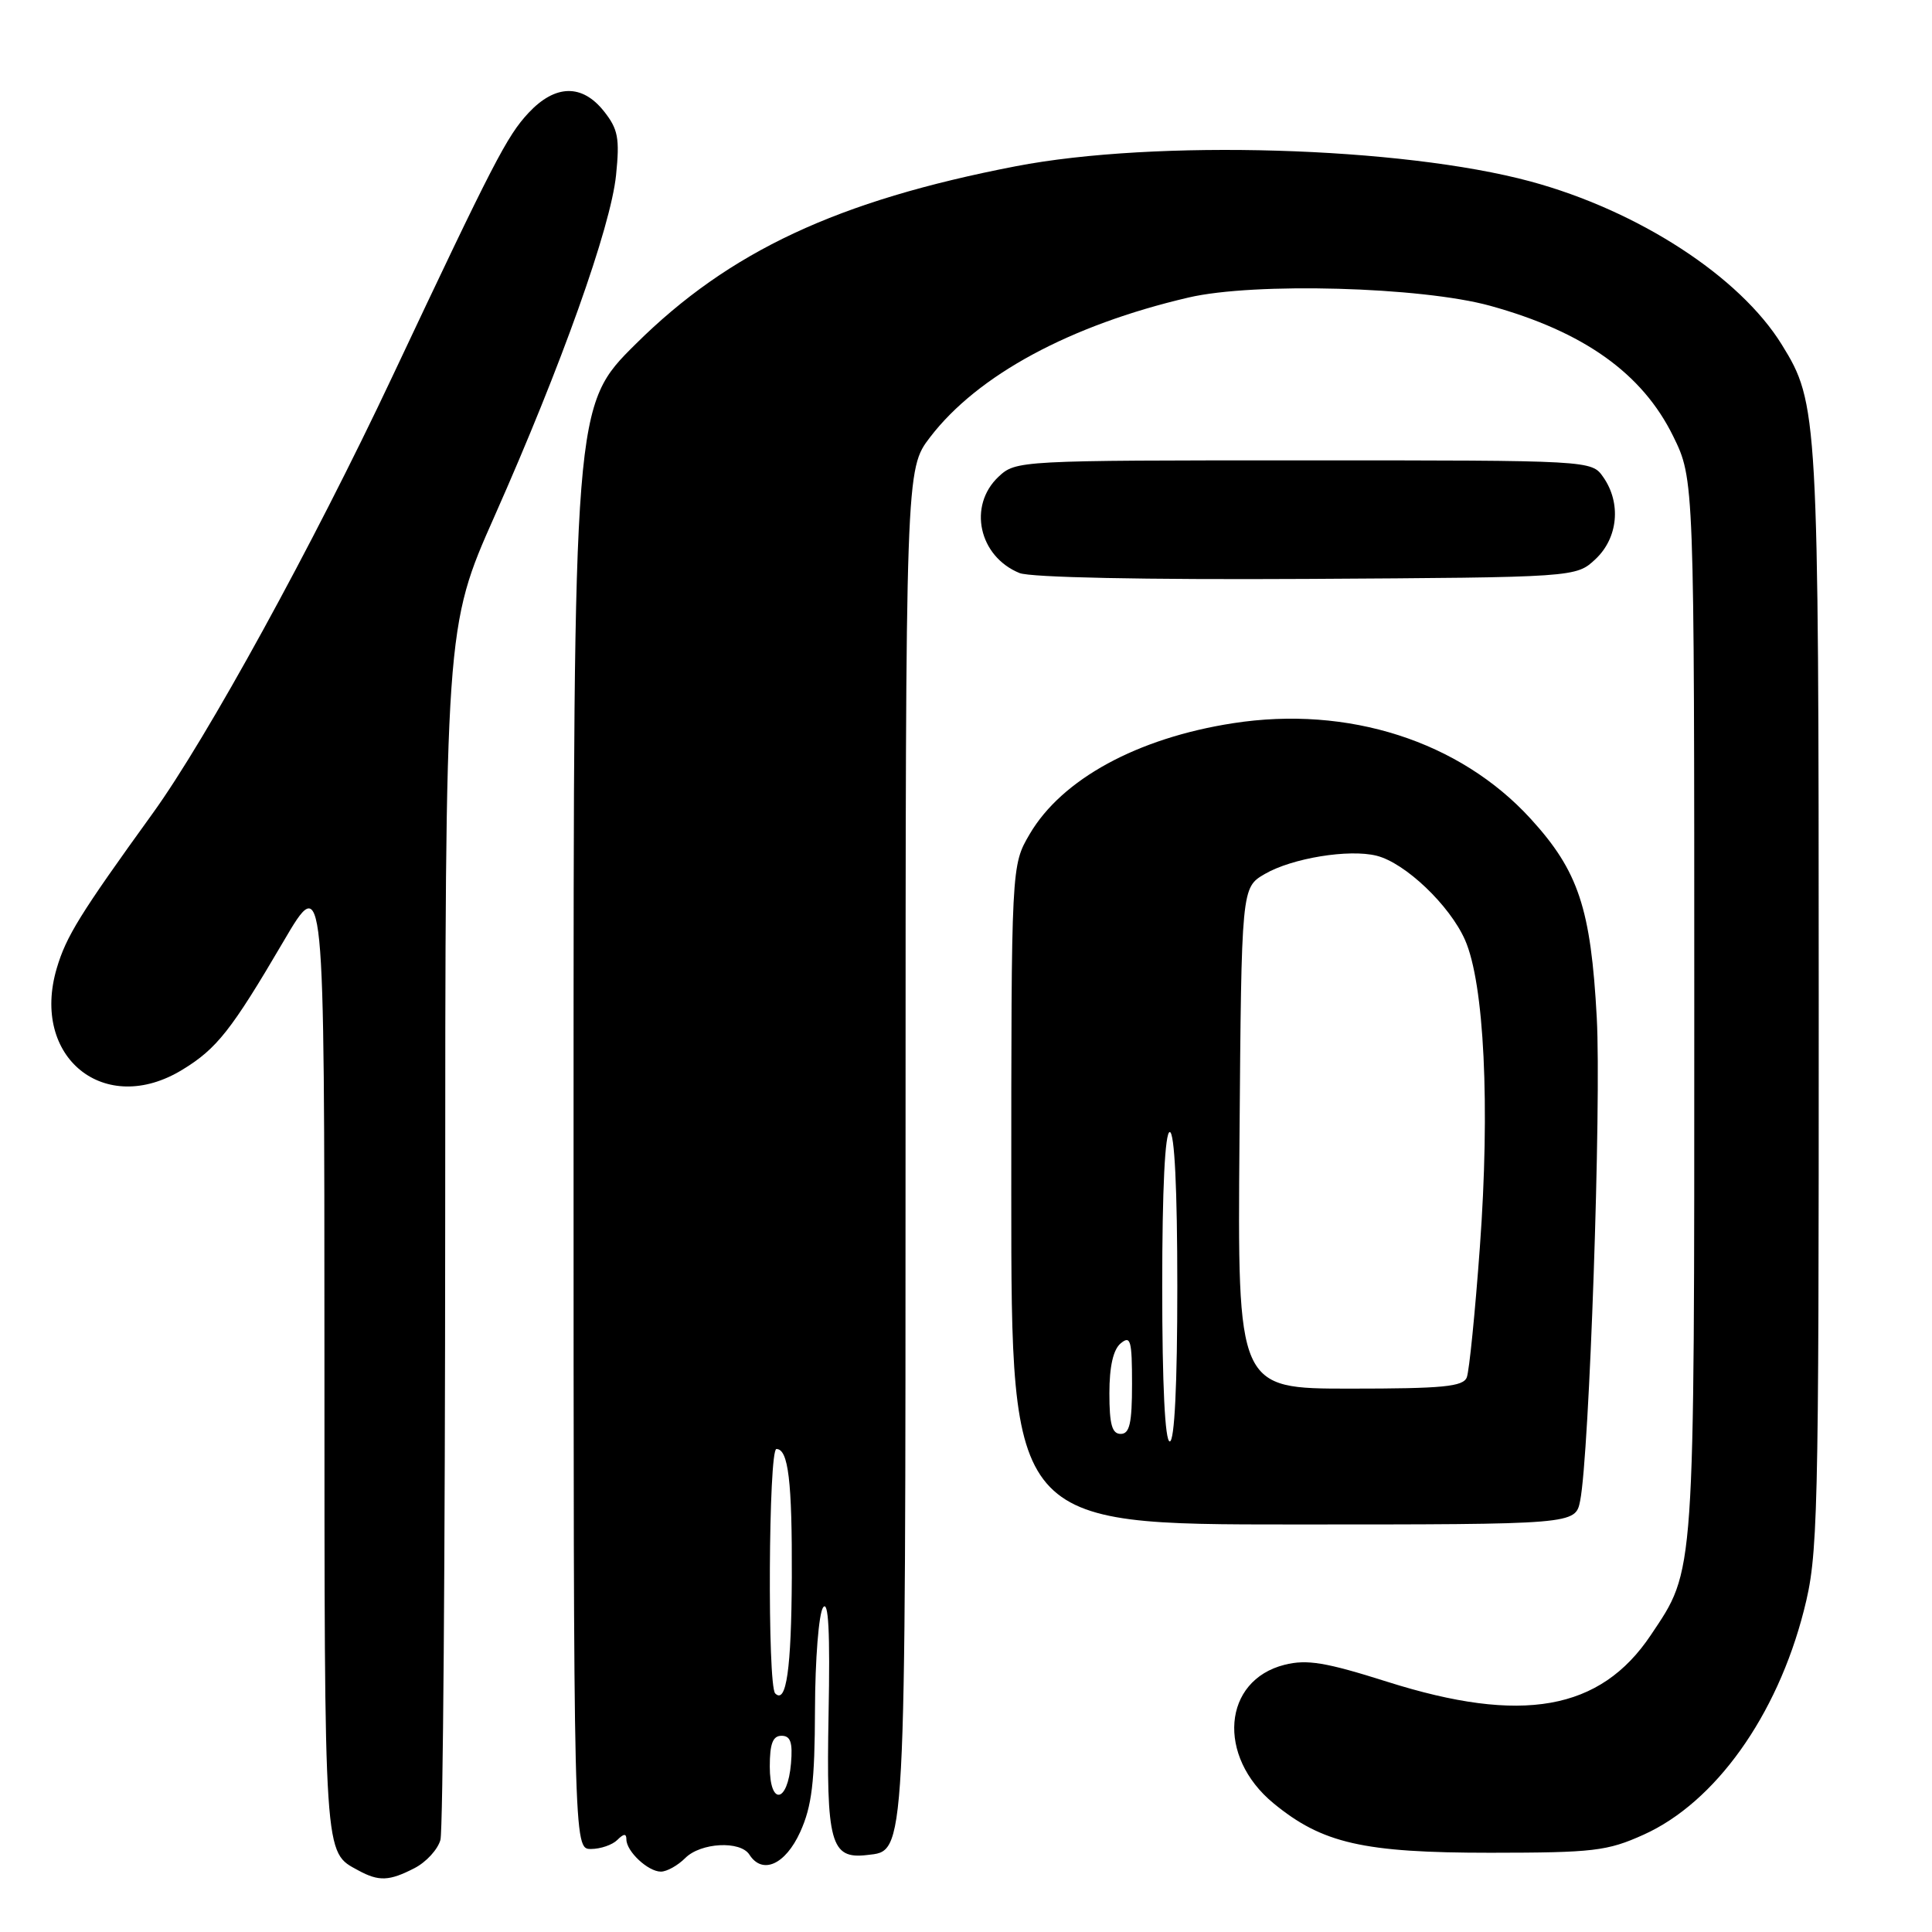 <?xml version="1.0" encoding="UTF-8" standalone="no"?>
<!DOCTYPE svg PUBLIC "-//W3C//DTD SVG 1.1//EN" "http://www.w3.org/Graphics/SVG/1.1/DTD/svg11.dtd" >
<svg xmlns="http://www.w3.org/2000/svg" xmlns:xlink="http://www.w3.org/1999/xlink" version="1.1" viewBox="0 0 256 256">
 <g >
 <path fill="currentColor"
d=" M 54.92 247.54 C 56.48 246.74 58.02 245.05 58.36 243.79 C 58.70 242.53 58.98 205.86 58.99 162.30 C 59.00 83.11 59.00 83.11 65.54 68.37 C 74.40 48.40 80.92 30.12 81.63 23.21 C 82.13 18.32 81.90 17.11 80.03 14.75 C 77.14 11.10 73.58 11.17 70.04 14.95 C 67.16 18.04 65.44 21.37 51.94 50.00 C 41.47 72.22 27.42 97.83 20.23 107.78 C 10.56 121.17 8.77 124.08 7.52 128.30 C 4.03 140.11 13.86 148.05 24.17 141.74 C 28.73 138.96 30.66 136.51 37.54 124.78 C 42.98 115.50 42.98 115.50 42.99 179.56 C 43.00 247.07 42.89 245.32 47.50 247.85 C 50.20 249.32 51.59 249.26 54.92 247.54 Z  M 90.80 246.20 C 92.85 244.15 98.10 243.87 99.30 245.75 C 101.02 248.44 104.06 247.08 106.03 242.75 C 107.58 239.33 107.96 236.16 107.99 226.50 C 108.01 219.90 108.49 213.82 109.06 213.00 C 109.78 211.95 110.00 216.20 109.79 227.10 C 109.47 244.23 110.05 246.37 114.89 245.80 C 120.08 245.19 119.97 247.17 119.99 151.33 C 120.00 62.16 120.00 62.16 123.25 57.92 C 129.55 49.70 141.80 43.08 157.50 39.42 C 166.20 37.39 188.33 38.00 197.46 40.52 C 209.86 43.95 217.61 49.47 221.70 57.79 C 224.50 63.50 224.50 63.50 224.50 133.50 C 224.50 209.66 224.63 207.85 218.74 216.66 C 212.05 226.66 201.66 228.50 183.81 222.84 C 175.66 220.26 173.19 219.85 170.22 220.59 C 162.01 222.65 161.19 232.72 168.74 238.94 C 175.20 244.26 180.64 245.50 197.50 245.50 C 211.16 245.49 212.97 245.28 217.80 243.10 C 227.27 238.83 235.45 227.39 239.02 213.41 C 240.90 206.05 241.00 202.16 240.99 132.59 C 240.98 54.76 240.90 53.43 236.10 45.67 C 230.52 36.63 217.08 27.91 202.79 24.04 C 185.72 19.43 153.08 18.46 134.59 22.03 C 110.98 26.59 96.64 33.29 84.25 45.57 C 76.00 53.74 76.00 53.74 76.00 149.37 C 76.00 245.00 76.00 245.00 78.30 245.00 C 79.56 245.00 81.14 244.46 81.80 243.80 C 82.65 242.95 83.00 242.93 83.00 243.73 C 83.00 245.32 85.87 248.00 87.57 248.00 C 88.36 248.00 89.81 247.19 90.80 246.20 Z  M 209.38 198.85 C 210.60 192.73 212.20 146.34 211.58 134.86 C 210.80 120.38 209.16 115.43 202.82 108.49 C 193.42 98.20 178.63 93.46 163.38 95.83 C 150.69 97.80 140.70 103.25 136.44 110.52 C 134.00 114.68 134.00 114.68 134.00 158.34 C 134.00 202.00 134.00 202.00 171.38 202.00 C 208.75 202.00 208.75 202.00 209.38 198.85 Z  M 211.42 74.08 C 214.41 71.27 214.84 66.65 212.44 63.22 C 210.89 61.00 210.89 61.00 172.76 61.00 C 134.99 61.00 134.61 61.02 132.31 63.17 C 128.23 67.01 129.69 73.73 135.09 75.93 C 136.55 76.52 151.62 76.83 173.17 76.71 C 208.84 76.50 208.84 76.50 211.42 74.08 Z  M 102.00 234.08 C 102.00 231.05 102.40 230.00 103.56 230.00 C 104.75 230.00 105.05 230.88 104.81 233.67 C 104.36 238.95 102.00 239.29 102.00 234.08 Z  M 102.72 224.39 C 101.67 223.34 101.83 192.00 102.88 192.00 C 104.46 192.00 104.97 196.27 104.92 209.00 C 104.86 221.15 104.19 225.86 102.72 224.39 Z  M 154.00 170.50 C 154.00 157.50 154.37 150.00 155.00 150.00 C 155.63 150.00 156.00 157.50 156.00 170.50 C 156.00 183.50 155.63 191.00 155.00 191.00 C 154.37 191.00 154.00 183.50 154.00 170.50 Z  M 147.00 184.62 C 147.00 181.06 147.51 178.82 148.50 178.00 C 149.81 176.91 150.00 177.60 150.00 183.38 C 150.00 188.60 149.68 190.00 148.50 190.00 C 147.35 190.00 147.00 188.74 147.00 184.62 Z  M 164.24 150.81 C 164.50 117.61 164.50 117.61 167.59 115.81 C 171.19 113.71 178.75 112.47 182.41 113.39 C 186.20 114.34 192.09 119.95 194.12 124.54 C 196.67 130.31 197.46 146.54 196.09 165.25 C 195.46 173.91 194.68 181.67 194.36 182.50 C 193.89 183.74 191.21 184.00 178.88 184.00 C 163.97 184.00 163.97 184.00 164.24 150.81 Z "/>
</g>
</svg>